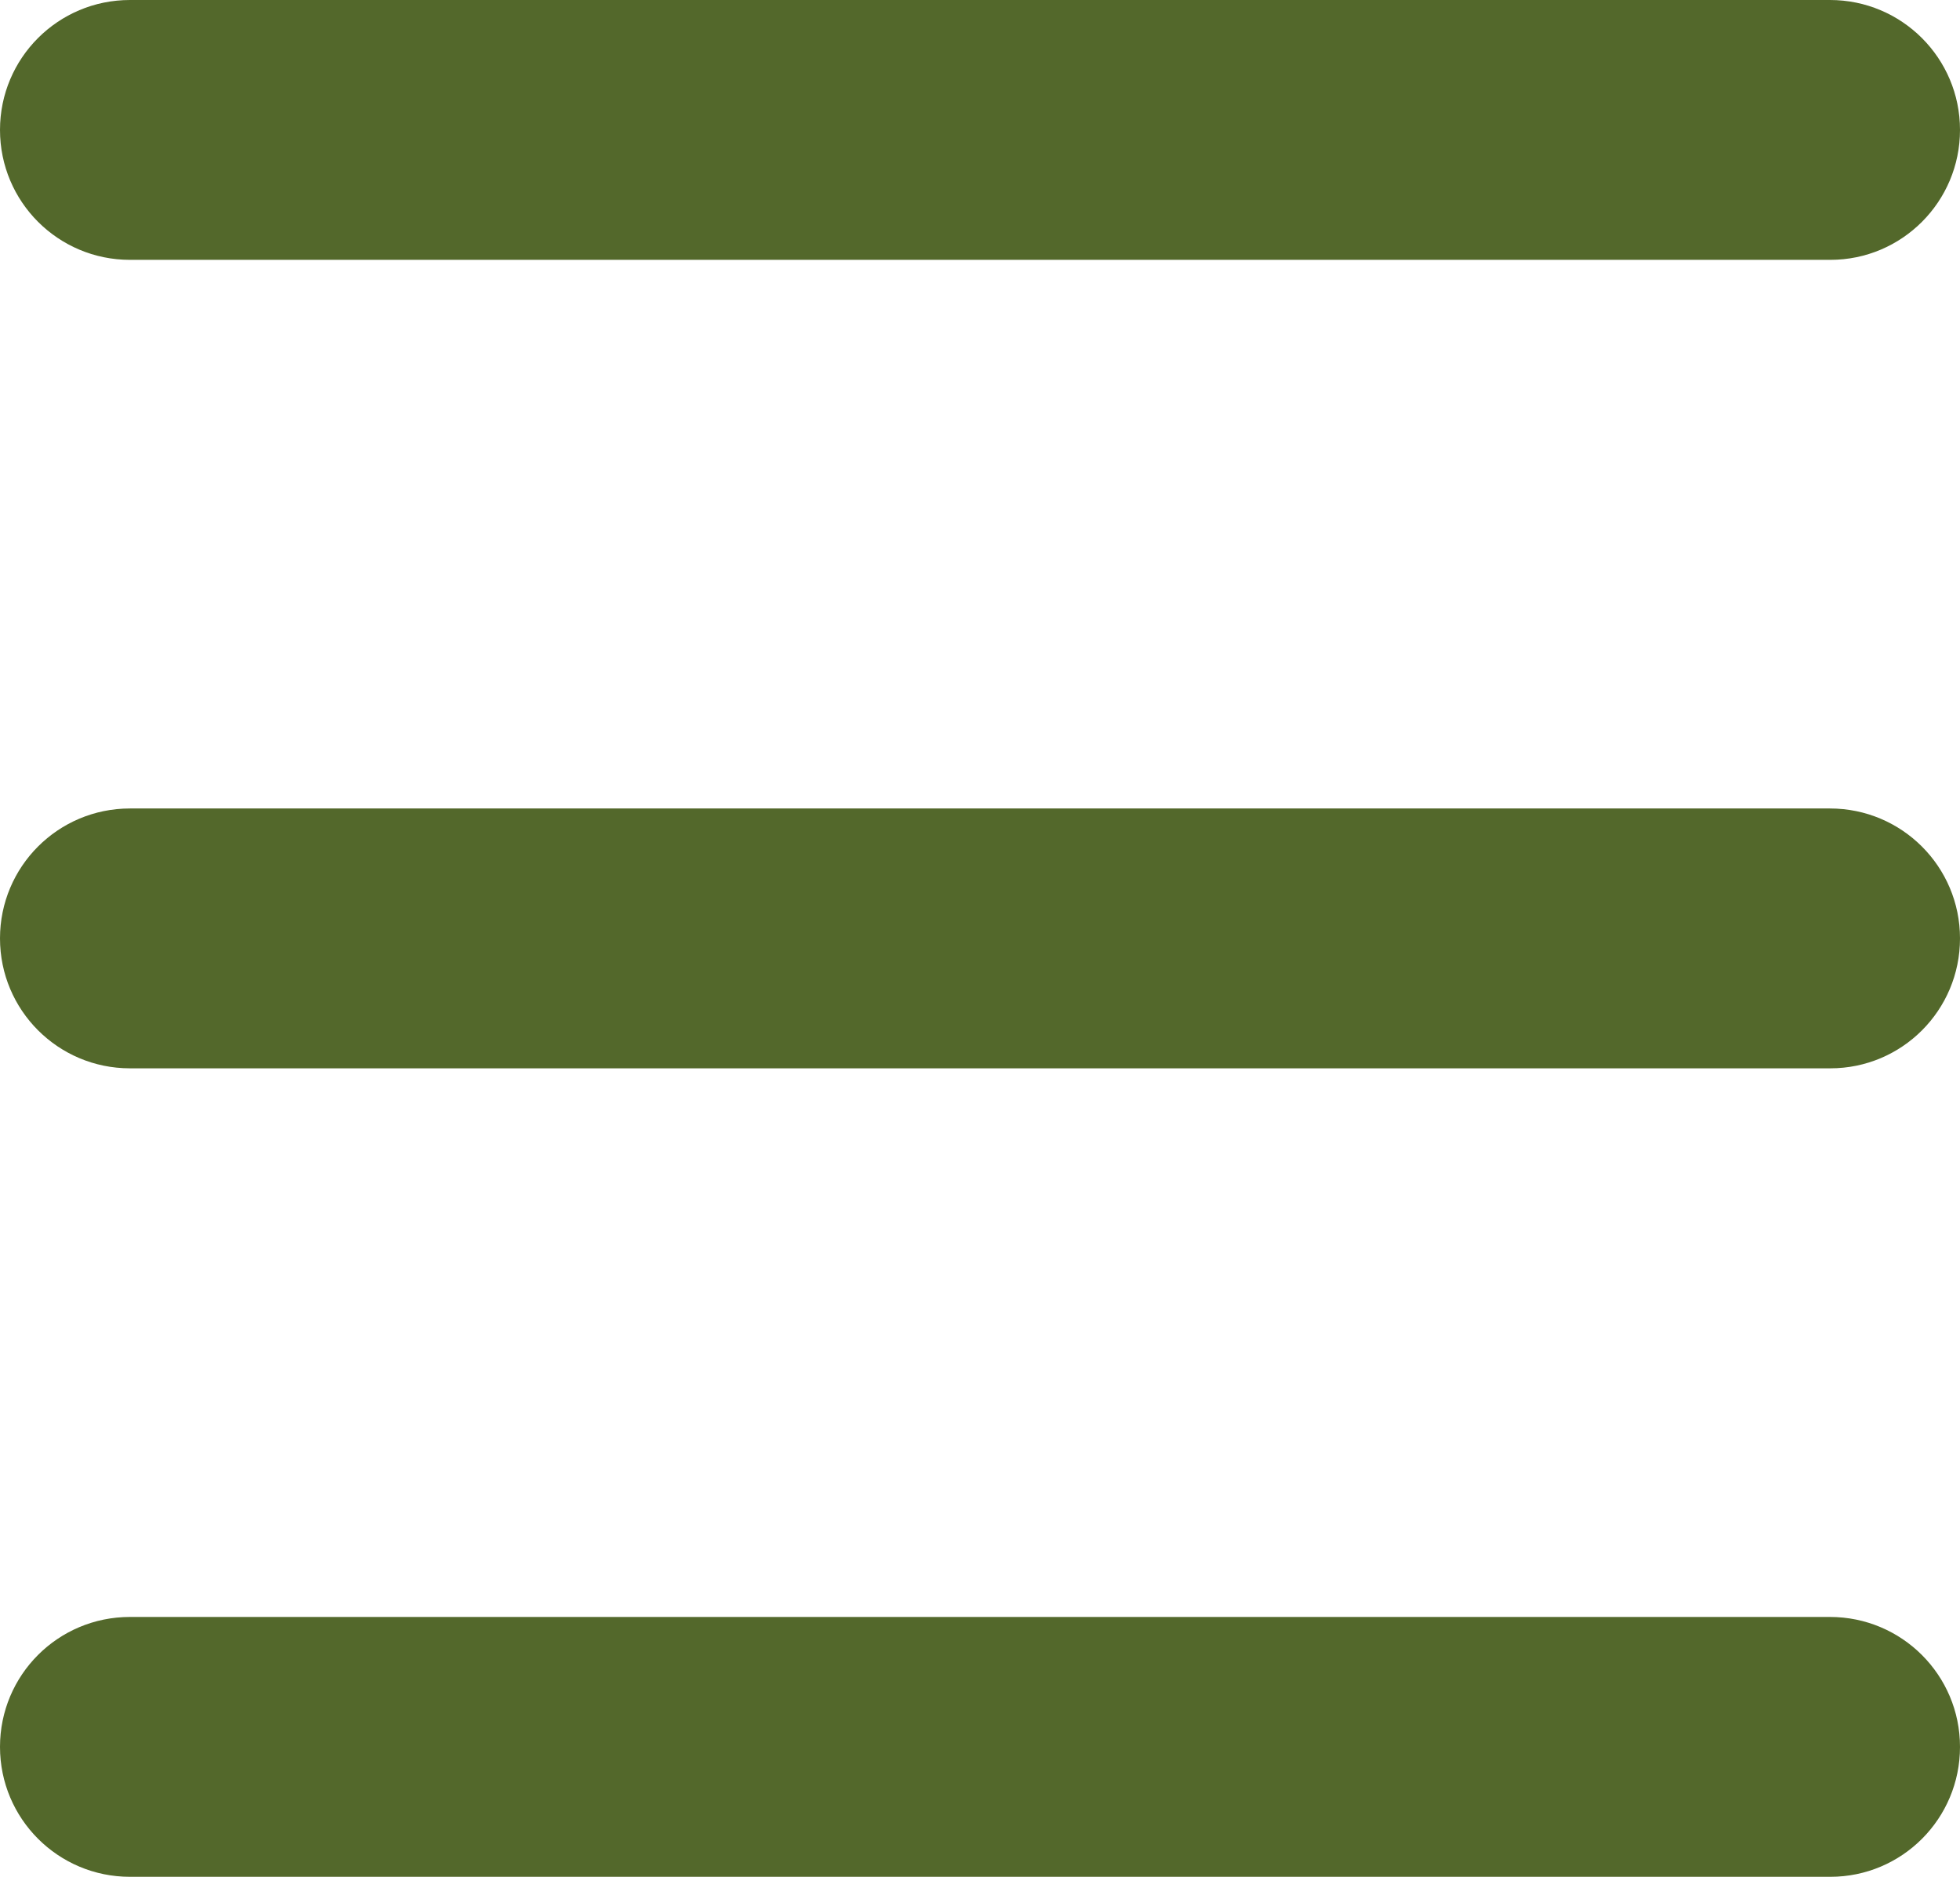 <?xml version="1.0" encoding="utf-8"?>
<!-- Generator: Adobe Illustrator 16.0.0, SVG Export Plug-In . SVG Version: 6.00 Build 0)  -->
<!DOCTYPE svg PUBLIC "-//W3C//DTD SVG 1.1//EN" "http://www.w3.org/Graphics/SVG/1.1/DTD/svg11.dtd">
<svg version="1.1" id="Layer_1" xmlns="http://www.w3.org/2000/svg" xmlns:xlink="http://www.w3.org/1999/xlink" x="0px" y="0px"
	 width="16.188px" height="15.5px" viewBox="0 0 16.188 15.5" enable-background="new 0 0 16.188 15.5" xml:space="preserve">
<g id="close_icon" display="none">
	<g display="inline">
		<path d="M7.992-11.613c10.467,0,18.979,8.515,18.979,18.981c0,10.465-8.515,18.979-18.979,18.979
			c-10.468,0-18.98-8.516-18.98-18.979C-10.988-3.099-2.474-11.613,7.992-11.613 M7.992-12.613c-11.034,0-19.98,8.946-19.98,19.981
			c0,11.034,8.946,19.979,19.98,19.979c11.033,0,19.979-8.945,19.979-19.979C27.974-3.667,19.027-12.613,7.992-12.613L7.992-12.613z
			"/>
	</g>
	<g display="inline">
		<path d="M10.005,8.74C9.9,8.848,9.794,8.953,9.687,9.061C9.579,9.169,9.474,9.271,9.367,9.378
			c3.281,3.267,6.026,5.731,6.197,5.562C15.736,14.771,13.271,12.023,10.005,8.74z"/>
		<path d="M6.847,5.583C3.565,2.318,0.82-0.148,0.648,0.023S2.944,2.939,6.21,6.221c0.104-0.105,0.21-0.212,0.316-0.32
			C6.635,5.793,6.74,5.689,6.847,5.583z"/>
		<path d="M8.706,7.395c3.664-3.684,6.434-6.765,6.242-6.957C14.756,0.246,11.675,3.014,7.99,6.68
			C7.87,6.798,7.752,6.916,7.631,7.037S7.393,7.275,7.273,7.395c-3.666,3.685-6.433,6.766-6.239,6.958
			c0.19,0.191,3.271-2.578,6.958-6.244C8.11,7.993,8.228,7.876,8.349,7.755C8.47,7.633,8.587,7.516,8.706,7.395z"/>
	</g>
</g>
<g id="man_icon" display="none">
	<circle display="inline" fill="#E7A723" cx="8.23" cy="2.867" r="2.68"/>
	<path display="inline" fill="#E7A723" d="M15.73,15.188c-0.188-3.994-3.459-7.181-7.5-7.181s-7.311,3.187-7.5,7.181H15.73z"/>
</g>
<g id="Layer_3" display="none">
	<path display="inline" fill="#E7A723" d="M7.052,8.628c0.393,0.663,0.583,0.967,0.946,1.161c0.188,0.102,0.217,0.066,0.296,0.025
		c0.08-0.041,0.625-0.602,1.014-0.481c0.354,0.106,0.87,0.958,0.792,1.535c-0.031,0.231-0.636,0.567-1.113,0.634
		c-0.417,0.059-0.813-0.032-1.241-0.415c-0.409-0.368-0.877-0.875-1.492-2.037C5.635,7.887,5.479,7.216,5.406,6.672
		C5.329,6.104,5.479,5.726,5.762,5.416C6.088,5.06,6.706,4.752,6.915,4.857c0.521,0.262,0.937,1.166,0.826,1.518
		C7.62,6.761,6.849,6.895,6.769,6.937S6.647,6.981,6.624,7.195C6.579,7.603,6.724,7.931,7.052,8.628z"/>
	<g display="inline">
		<path fill="#E7A723" d="M2.716,7.23c0.01-2.818,2.436-5.103,5.44-5.103c0.859,0,1.674,0.193,2.396,0.528l0.795-0.805l0.624-0.633
			c-1.117-0.625-2.419-0.992-3.813-0.992c-4.126,0-7.474,3.136-7.472,7.005C0.688,8.879,2.71,8.719,2.716,7.23z"/>
		<polygon fill="#E7A723" points="10.263,2.983 9.432,3.879 11.794,4.415 12.152,4.497 14.154,4.95 13.517,2.896 13.437,2.639 
			12.721,0.327 11.718,1.41 11.078,2.103 		"/>
	</g>
	<circle display="inline" fill="#E7A723" cx="1.851" cy="10.279" r="0.894"/>
	<circle display="inline" fill="#E7A723" cx="3.271" cy="12.294" r="0.894"/>
	<circle display="inline" fill="#E7A723" cx="5.356" cy="13.598" r="0.894"/>
	<circle display="inline" fill="#E7A723" cx="8.042" cy="14.295" r="0.893"/>
	<circle display="inline" fill="#E7A723" cx="10.867" cy="13.678" r="0.894"/>
	<circle display="inline" fill="#E7A723" cx="13.047" cy="11.909" r="0.894"/>
</g>
<g id="Layer_4" display="none">
	<g display="inline">
		<path fill="#E7A723" d="M14.146,3.417c-0.336,0.385-0.649,0.906-1.229,1.438c0.716,0.96,0.625,2.083,0.575,2.917
			c-0.189,3.176-2.581,5.763-5.765,5.763c-3.183,0-5.763-2.581-5.763-5.763c0-3.183,2.581-5.763,5.763-5.763
			c1.66,0,2.949,0.318,4,1.44c0.622-0.434,1.11-0.798,1.527-1.086C11.832,0.722,10.073,0,7.729,0C3.437,0-0.042,3.479-0.042,7.771
			c0,4.292,3.479,7.771,7.771,7.771S15.5,12.063,15.5,7.771C15.5,5.877,15.271,4.766,14.146,3.417z"/>
		<path fill="#E7A723" d="M6.815,10.655c0.326,0.331,0.729,0.407,0.938,0.157l0.125-0.16C7.566,10.946,7.126,10.948,6.815,10.655z"
			/>
		<path fill="#E7A723" d="M9.801,5.985l-2.392,2.46l0.545,0.656C8.25,9.459,8.285,10.01,8.06,10.414l2.562-3.315
			c0.105-0.131,0.92-1.242,1.73-2.359c0.504-0.693,1.008-1.387,1.347-1.851C13.943,2.547,14.1,2.331,14.1,2.331
			s-0.193,0.163-0.503,0.419c-0.417,0.348-1.04,0.868-1.662,1.391C10.92,4.994,9.909,5.854,9.801,5.985z"/>
		<path fill="#E7A723" d="M4.747,6.705c-0.337,0.406-0.336,1.063,0,1.468l1.987,2.397c0.025,0.029,0.054,0.058,0.08,0.085
			c0.313,0.293,0.75,0.291,1.063-0.003C7.904,10.627,7.93,10.6,7.955,10.57c0.04-0.049,0.076-0.104,0.104-0.156
			c0.227-0.404,0.19-0.955-0.104-1.313L7.409,8.445l-1.444-1.74C5.628,6.3,5.082,6.3,4.747,6.705z"/>
	</g>
</g>
<g id="hamburger">
	<path fill="#53682B" d="M16.188,1.073c0,0.592-0.479,1.073-1.071,1.073H1.073C0.48,2.146,0,1.666,0,1.073l0,0
		C0,0.48,0.48,0,1.073,0h14.041C15.707,0,16.188,0.48,16.188,1.073L16.188,1.073z"/>
	<path fill="#53682B" d="M16.188,14.427c0,0.593-0.479,1.073-1.071,1.073H1.073C0.48,15.5,0,15.02,0,14.427l0,0
		c0-0.593,0.479-1.073,1.073-1.073h14.041C15.707,13.354,16.188,13.834,16.188,14.427L16.188,14.427z"/>
	<path fill="#53682B" d="M16.188,7.75c0,0.593-0.479,1.073-1.071,1.073H1.073C0.48,8.823,0,8.343,0,7.75l0,0
		C0,7.157,0.48,6.677,1.073,6.677h14.041C15.707,6.677,16.188,7.157,16.188,7.75L16.188,7.75z"/>
</g>
</svg>
